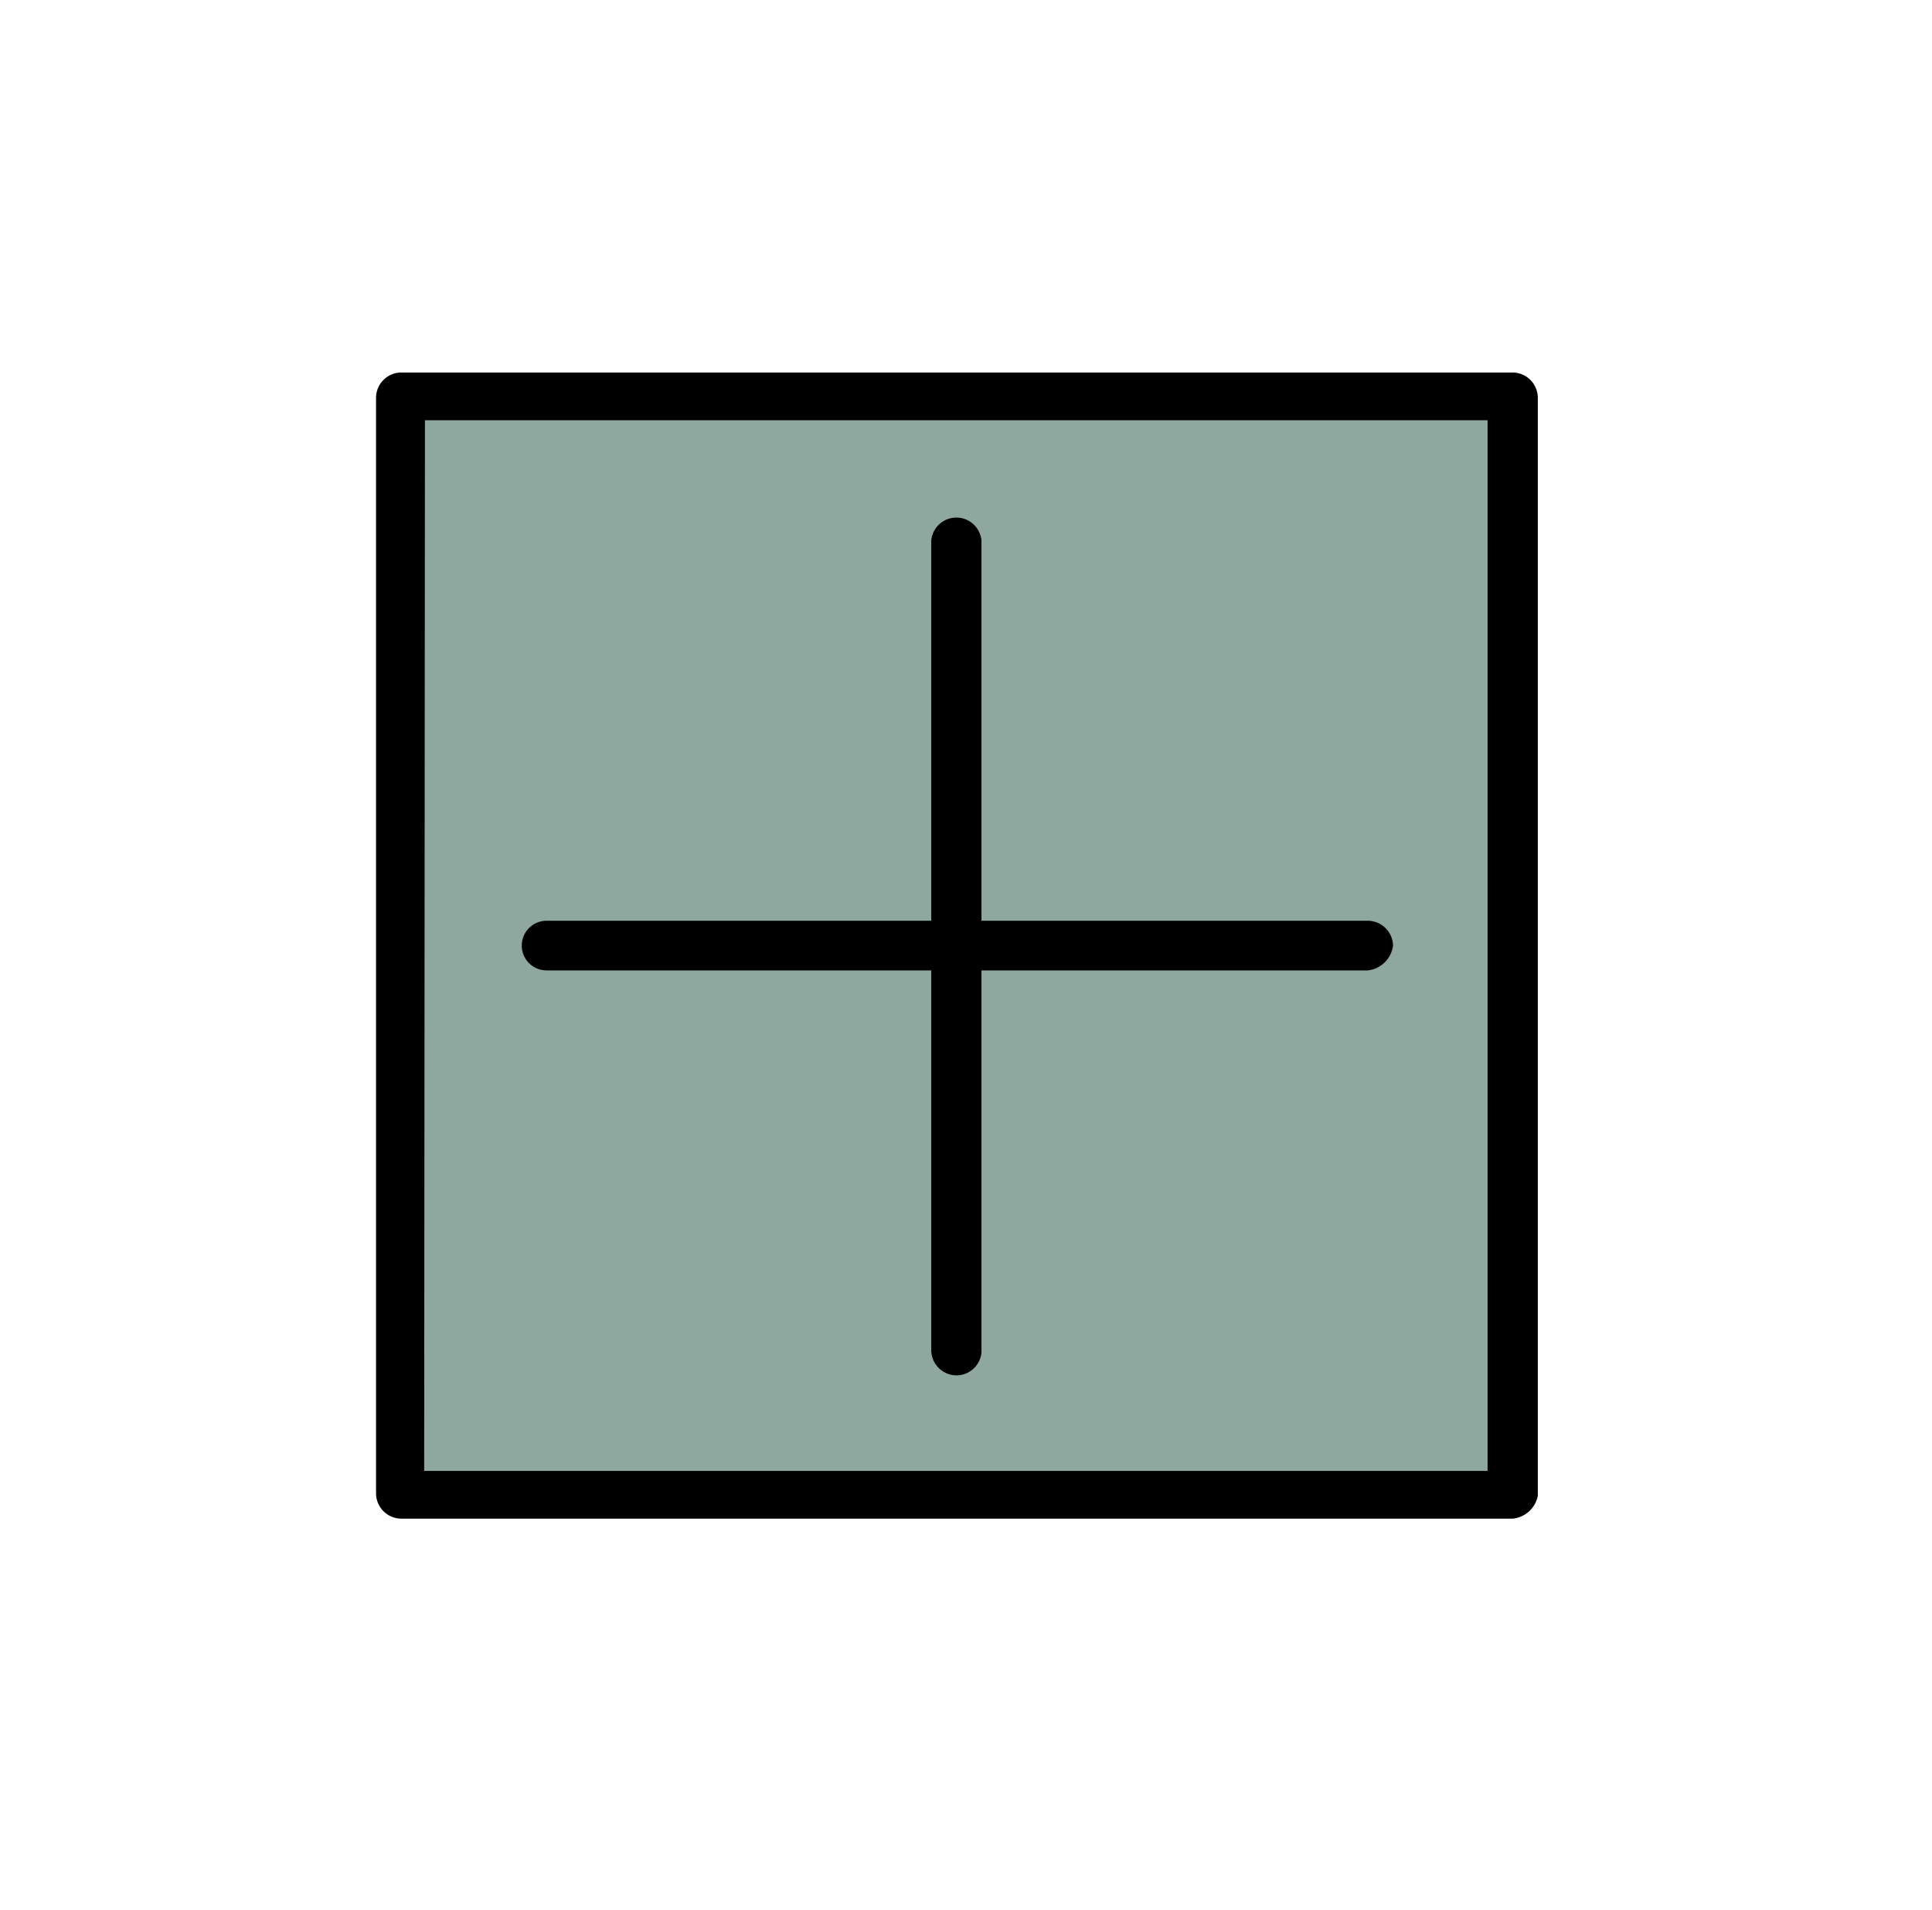 <svg xmlns="http://www.w3.org/2000/svg" viewBox="0 0 101.16 100"><defs><style>.cls-1{fill:none;}.cls-2{fill:#8fa89f;}</style></defs><title>Asset 5</title><g id="Layer_2" data-name="Layer 2"><g id="Layer_1-2" data-name="Layer 1"><rect class="cls-1" width="101.16" height="100"/><g id="F340_Add_new_open_plus" data-name="F340, Add, new, open, plus"><rect class="cls-2" x="21.04" y="20.8" width="58.17" height="57.5"/><path d="M79.21,79.5H21a1.33,1.33,0,0,1-1.31-1.3V20.8A1.33,1.33,0,0,1,21,19.5H79.21a1.33,1.33,0,0,1,1.31,1.3V78.3A1.49,1.49,0,0,1,79.21,79.5Zm-57-2.5H77.89V22H22.25Z"/><path d="M50.07,72a1.33,1.33,0,0,1-1.31-1.3V28.3a1.32,1.32,0,0,1,2.63,0V70.8A1.32,1.32,0,0,1,50.07,72Z"/><path d="M71.62,50.8h-43a1.3,1.3,0,1,1,0-2.6h43a1.33,1.33,0,0,1,1.32,1.3A1.5,1.5,0,0,1,71.62,50.8Z"/></g></g></g></svg>